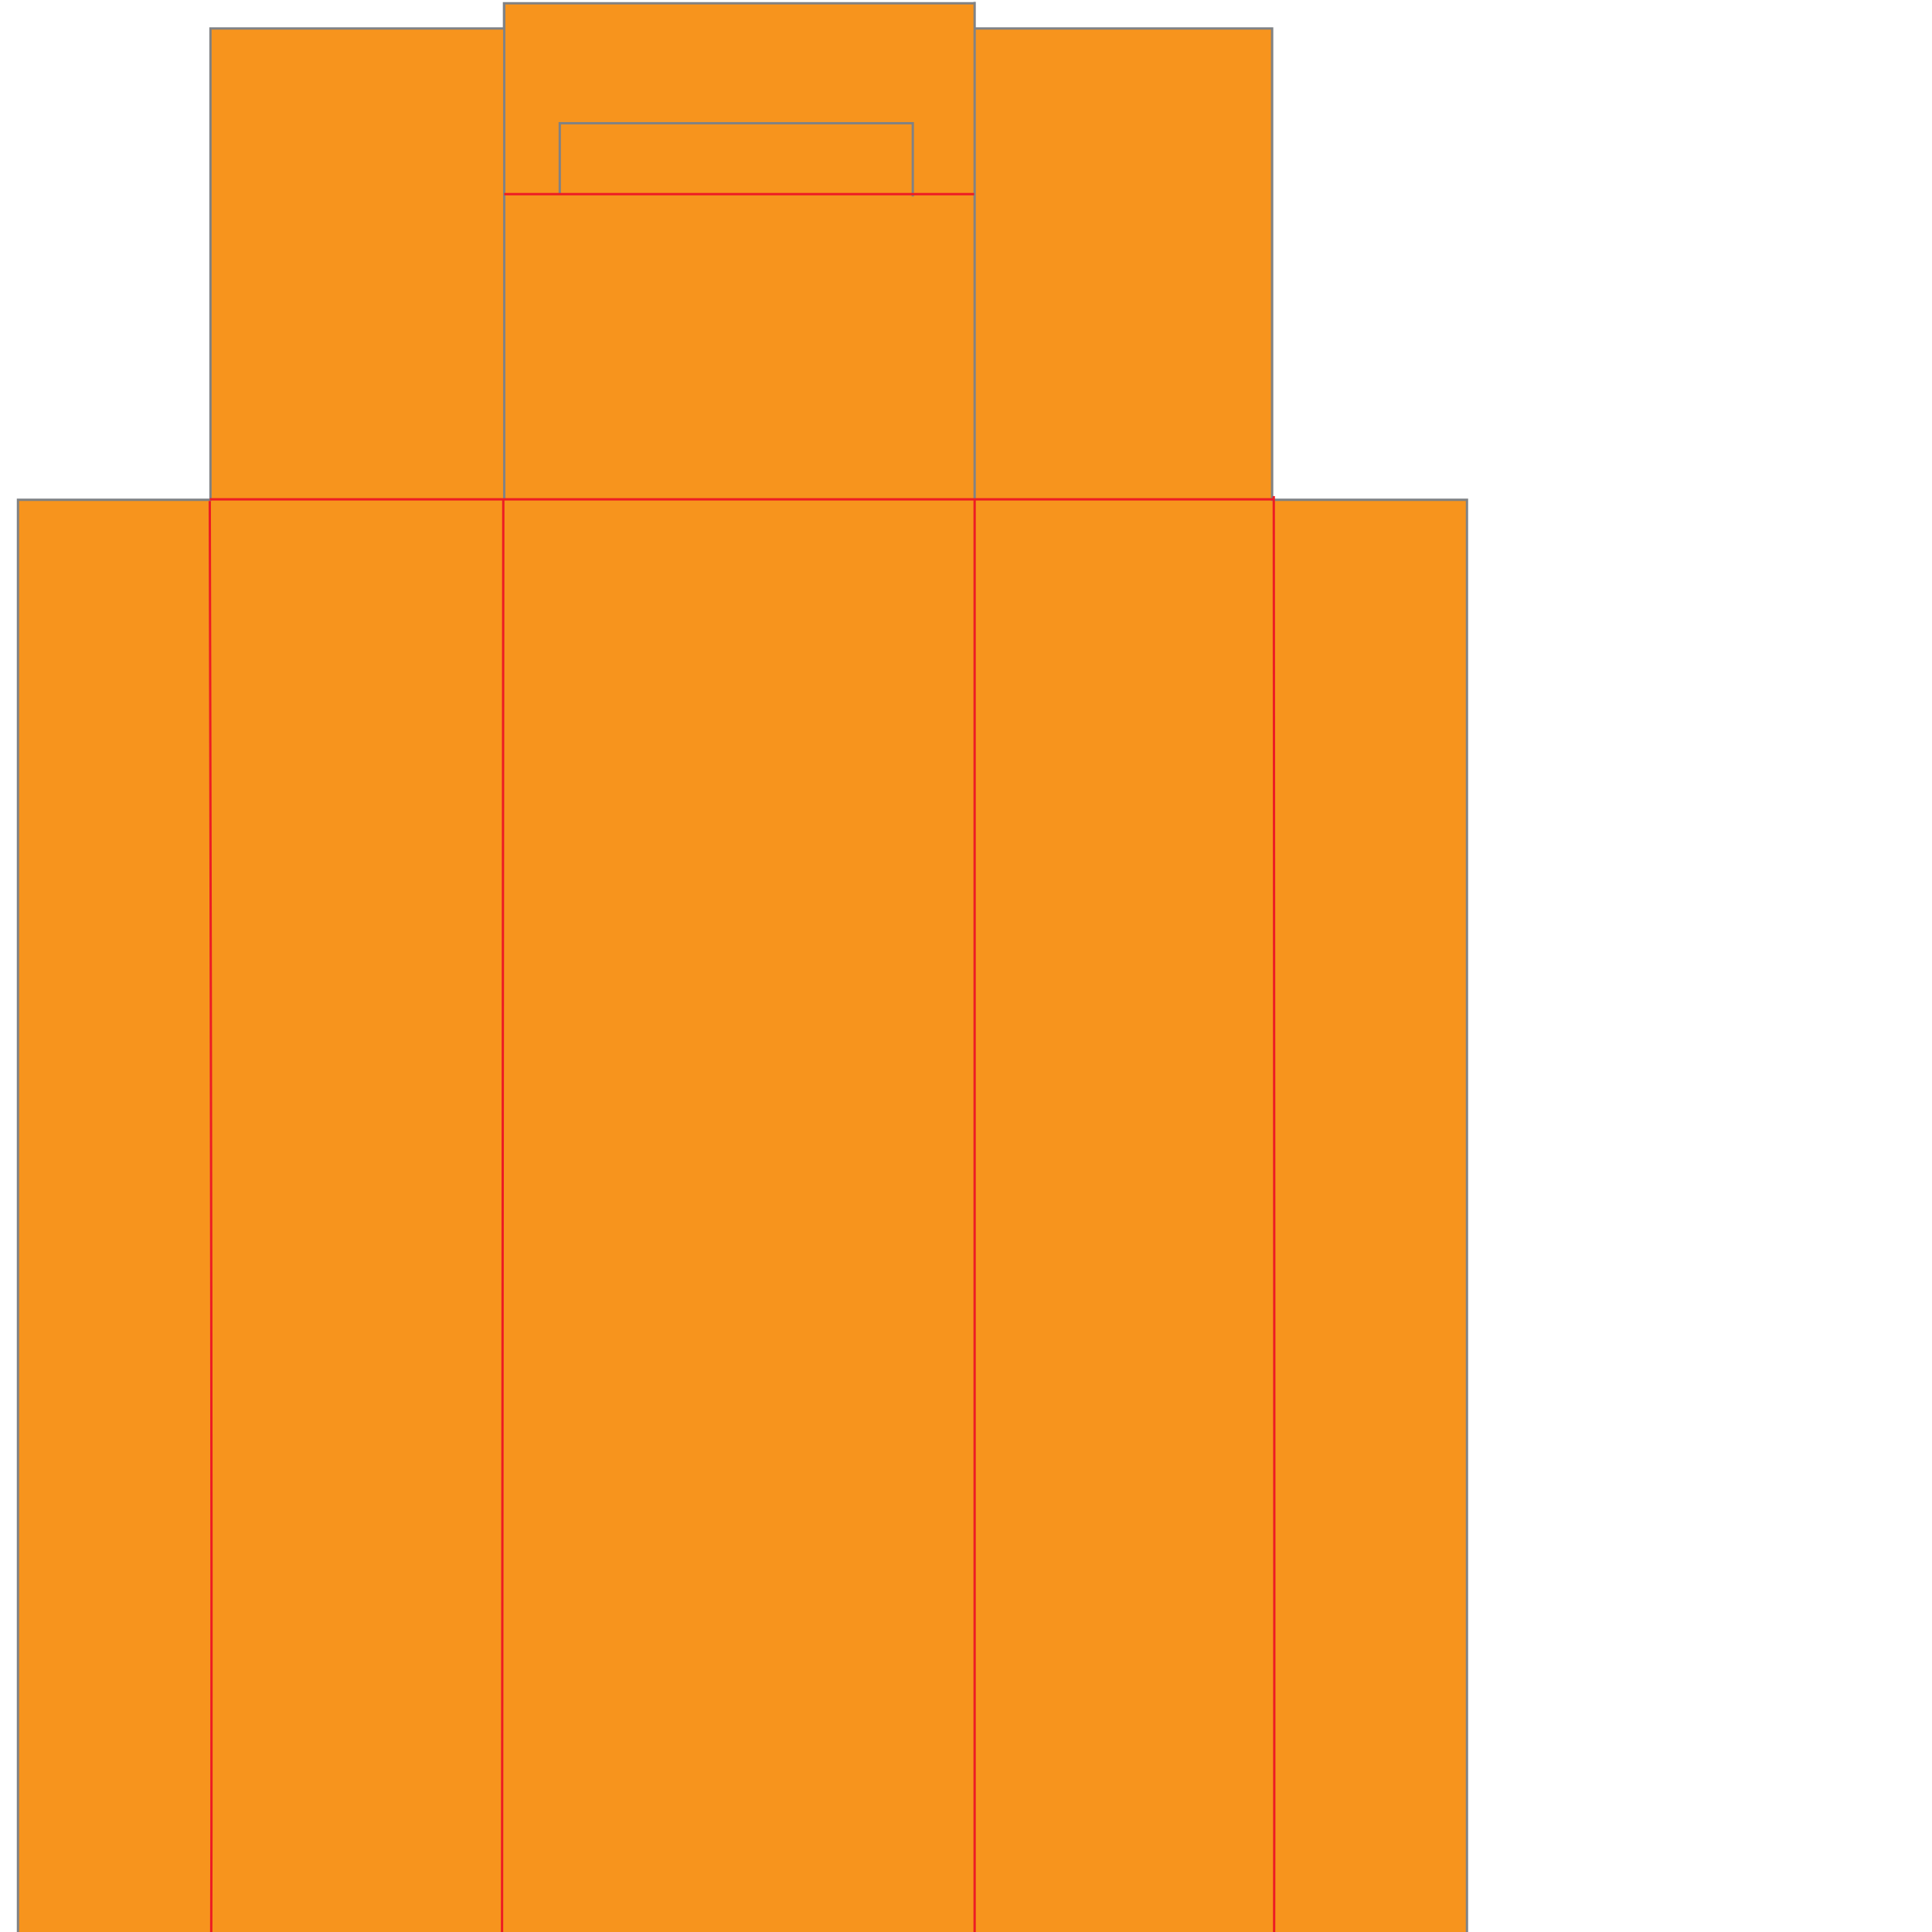 <?xml version="1.0" encoding="utf-8"?>
<!-- Generator: Adobe Illustrator 23.0.1, SVG Export Plug-In . SVG Version: 6.00 Build 0)  -->
<svg version="1.1" xmlns="http://www.w3.org/2000/svg" xmlns:xlink="http://www.w3.org/1999/xlink" x="0px" y="0px"
	 viewBox="0 0 828 828" style="enable-background:new 0 0 828 828;" xml:space="preserve">
<style type="text/css">
	.st0{fill:#F7941D;stroke:#808285;stroke-miterlimit:10;}
	.st1{fill:none;stroke:#ED1C24;stroke-miterlimit:10;}
</style>
<g id="Cuts">
	<path class="st0" d="M628.7,890.5h-83.2v198H417.8v10.7l-202.6-0.3v-10.4h-125v-198H7.7V214.2h82.5v-202H216V1.4h201.7v10.8h127.5
		v202h83.5V890.5z M215.2,890.8v202.8 M417.7,887.9v211.8 M216.1,1v213.1 M417.7,0.8v213.4 M239.9,82.9V52.8h151.3v31.4"/>
</g>
<g id="Scores">
	<path class="st1" d="M89.9,214h456.3 M546.3,890.8H89.9c1.7-1.6,0-676.1,0-676.1 M216.1,83.2h201.4 M416.6,1018.7H215.7
		 M214.5,888.6 M545.8,890.7c0.7,0.6,0.1-678.1,0.1-678.1 M545.8,213 M215.7,214l-0.6,676.8 M417.7,214.3v675"/>
</g>
</svg>
